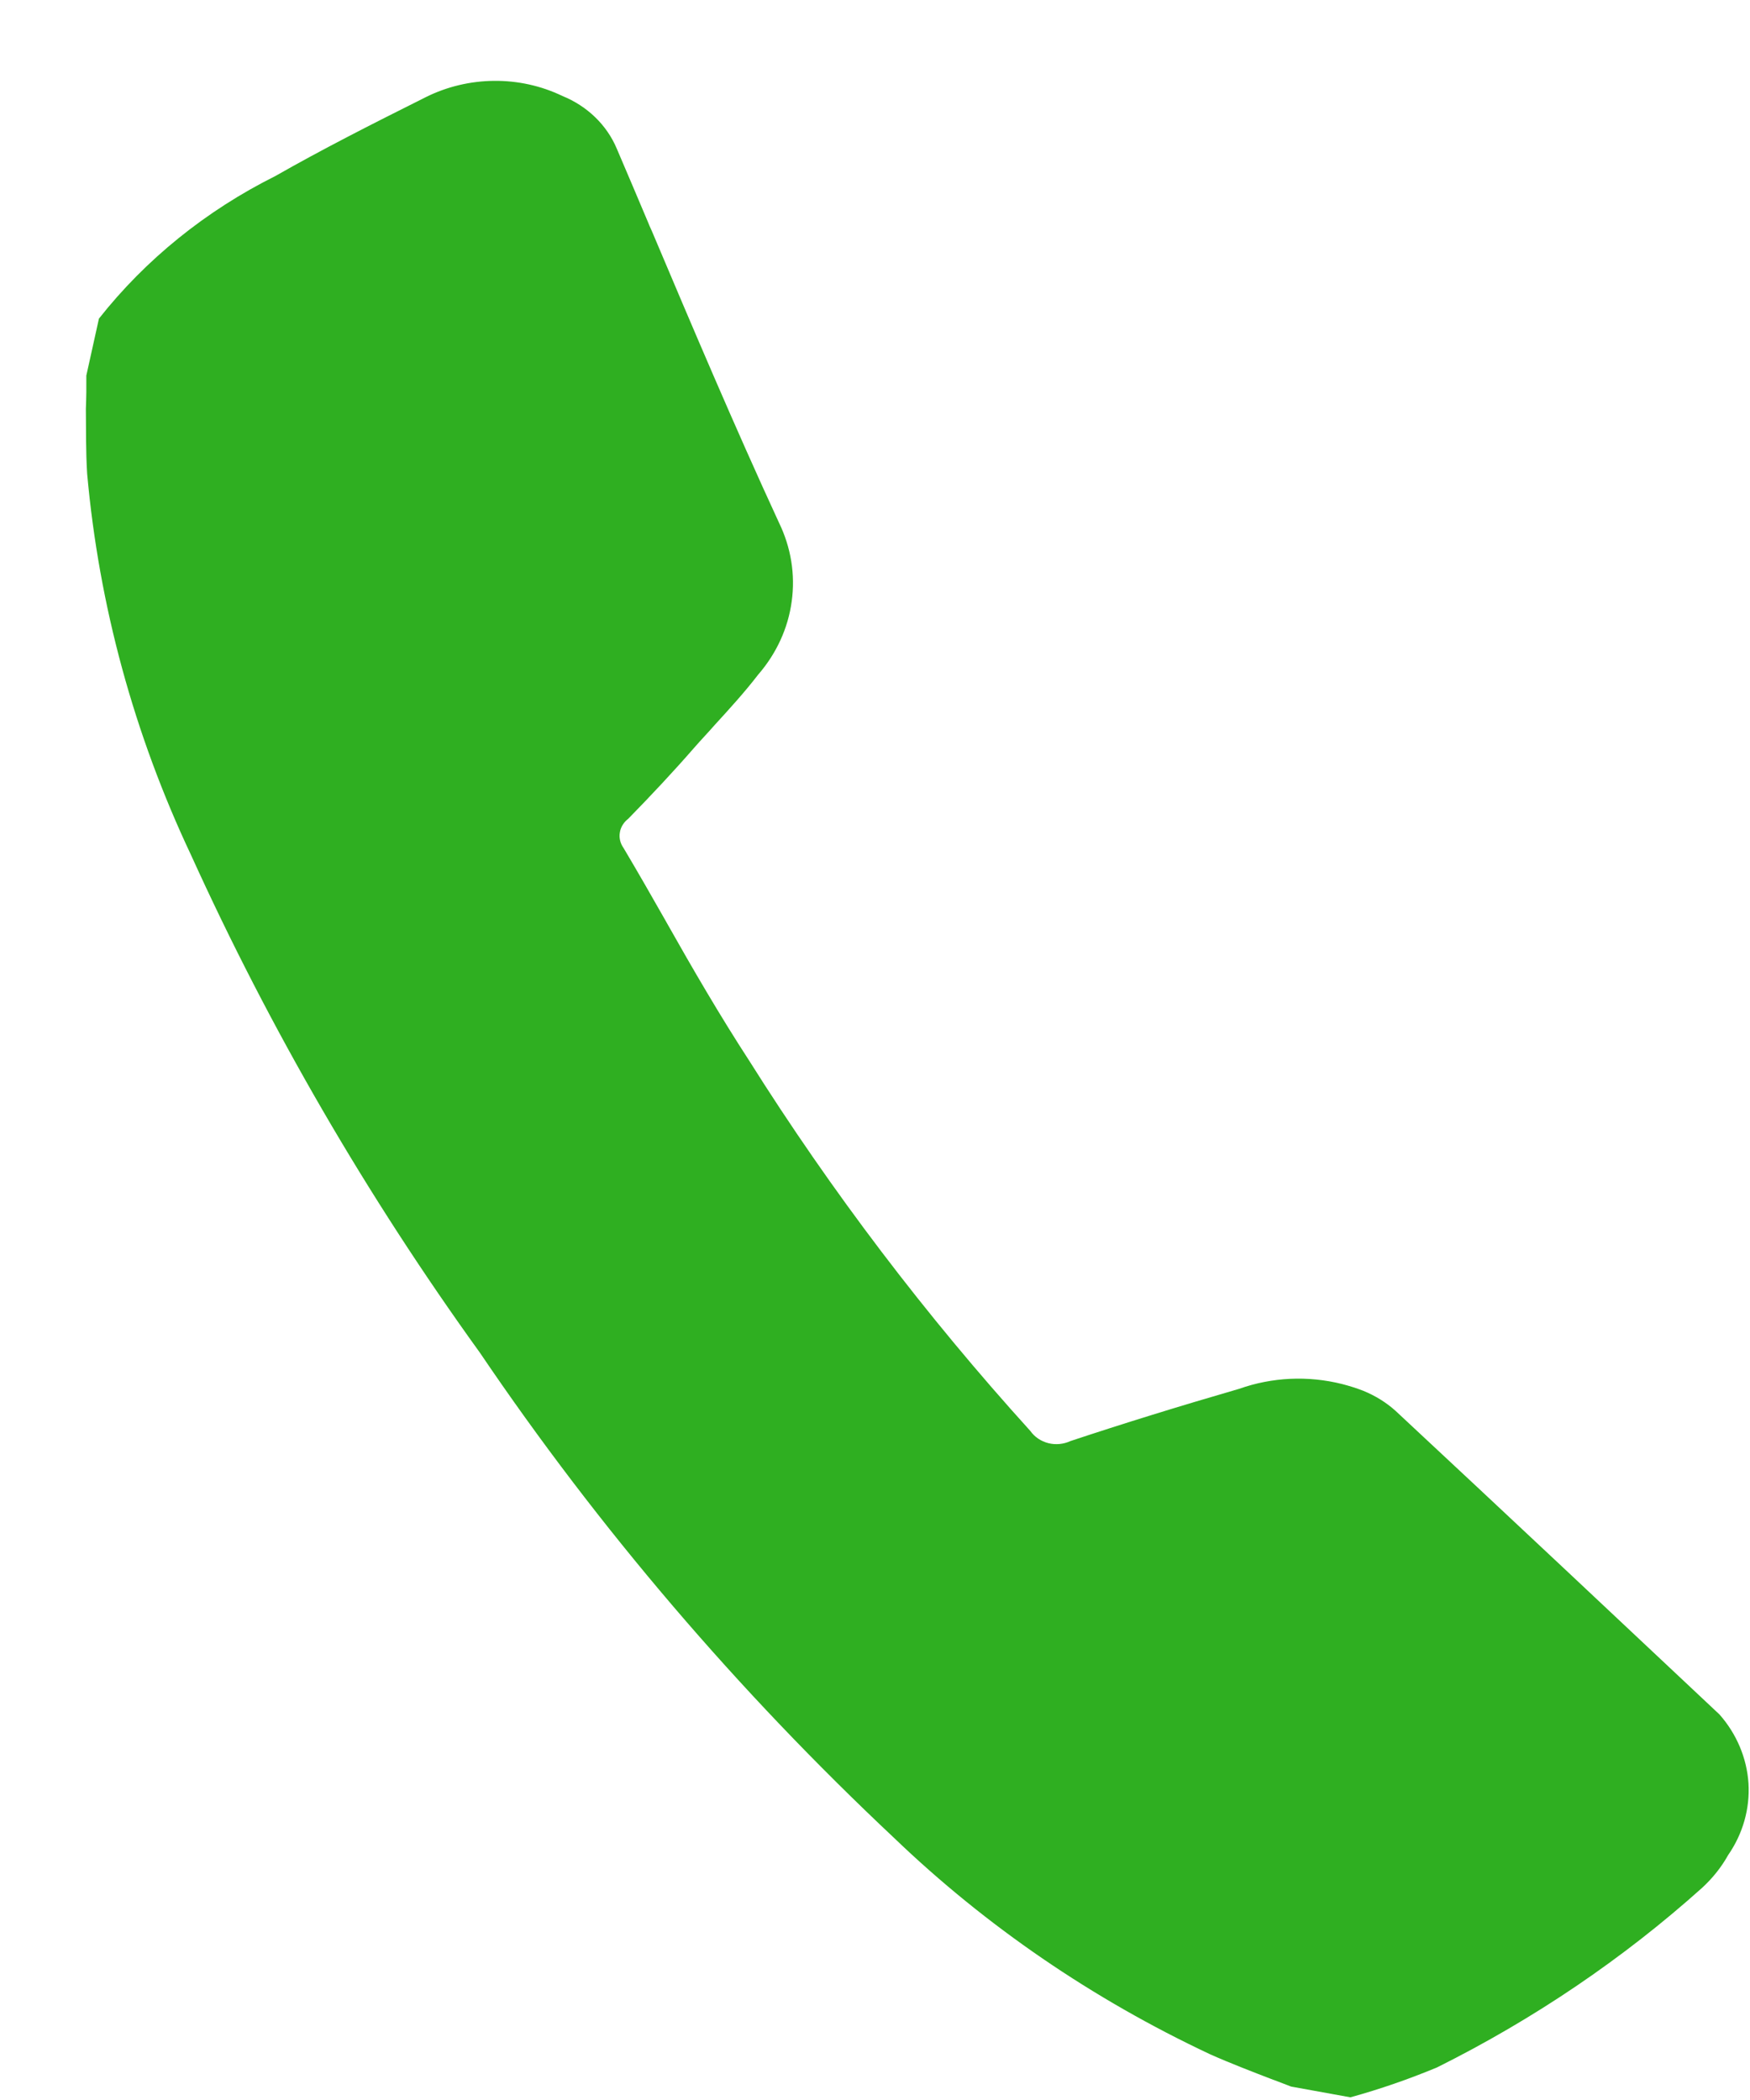 <svg width="15" height="18" viewBox="0 0 15 18" fill="none" xmlns="http://www.w3.org/2000/svg">
<path d="M11.067 17.885L10.921 17.829L10.914 17.827C10.733 17.757 10.547 17.686 10.372 17.608C9.365 17.135 8.451 16.509 7.666 15.756C6.322 14.493 5.131 13.098 4.113 11.594C3.143 10.249 2.314 8.82 1.637 7.328C1.148 6.292 0.848 5.188 0.747 4.06C0.735 3.87 0.738 3.676 0.736 3.504C0.74 3.409 0.741 3.313 0.74 3.219L0.848 2.731C1.248 2.224 1.765 1.806 2.36 1.509C2.76 1.281 3.167 1.074 3.651 0.832C3.83 0.743 4.03 0.695 4.234 0.693C4.437 0.691 4.638 0.735 4.819 0.822C5.034 0.909 5.202 1.072 5.287 1.275C5.378 1.487 5.468 1.7 5.558 1.913L5.566 1.933L5.588 1.982C5.936 2.805 6.297 3.657 6.677 4.48C6.78 4.692 6.818 4.925 6.786 5.155C6.755 5.385 6.655 5.602 6.499 5.782C6.383 5.933 6.247 6.082 6.128 6.212L6.087 6.258L5.994 6.36L5.946 6.414C5.78 6.605 5.581 6.818 5.386 7.017C5.347 7.047 5.32 7.089 5.313 7.136C5.305 7.182 5.317 7.23 5.345 7.269C5.467 7.474 5.588 7.686 5.704 7.89L5.714 7.908C5.935 8.3 6.171 8.706 6.422 9.092C7.127 10.212 7.933 11.274 8.832 12.266C8.868 12.317 8.923 12.354 8.986 12.37C9.049 12.386 9.117 12.379 9.175 12.352C9.621 12.204 10.094 12.057 10.622 11.904C10.904 11.804 11.212 11.79 11.503 11.863C11.565 11.879 11.626 11.898 11.685 11.921C11.788 11.963 11.882 12.021 11.963 12.094C12.987 13.048 13.891 13.899 14.739 14.696C14.886 14.863 14.973 15.07 14.987 15.286C15 15.503 14.939 15.718 14.813 15.9C14.755 16.004 14.68 16.098 14.59 16.181C13.912 16.789 13.147 17.307 12.317 17.721C12.076 17.821 11.829 17.907 11.575 17.977L11.067 17.885Z" fill="#2FAF21"/>
</svg>

